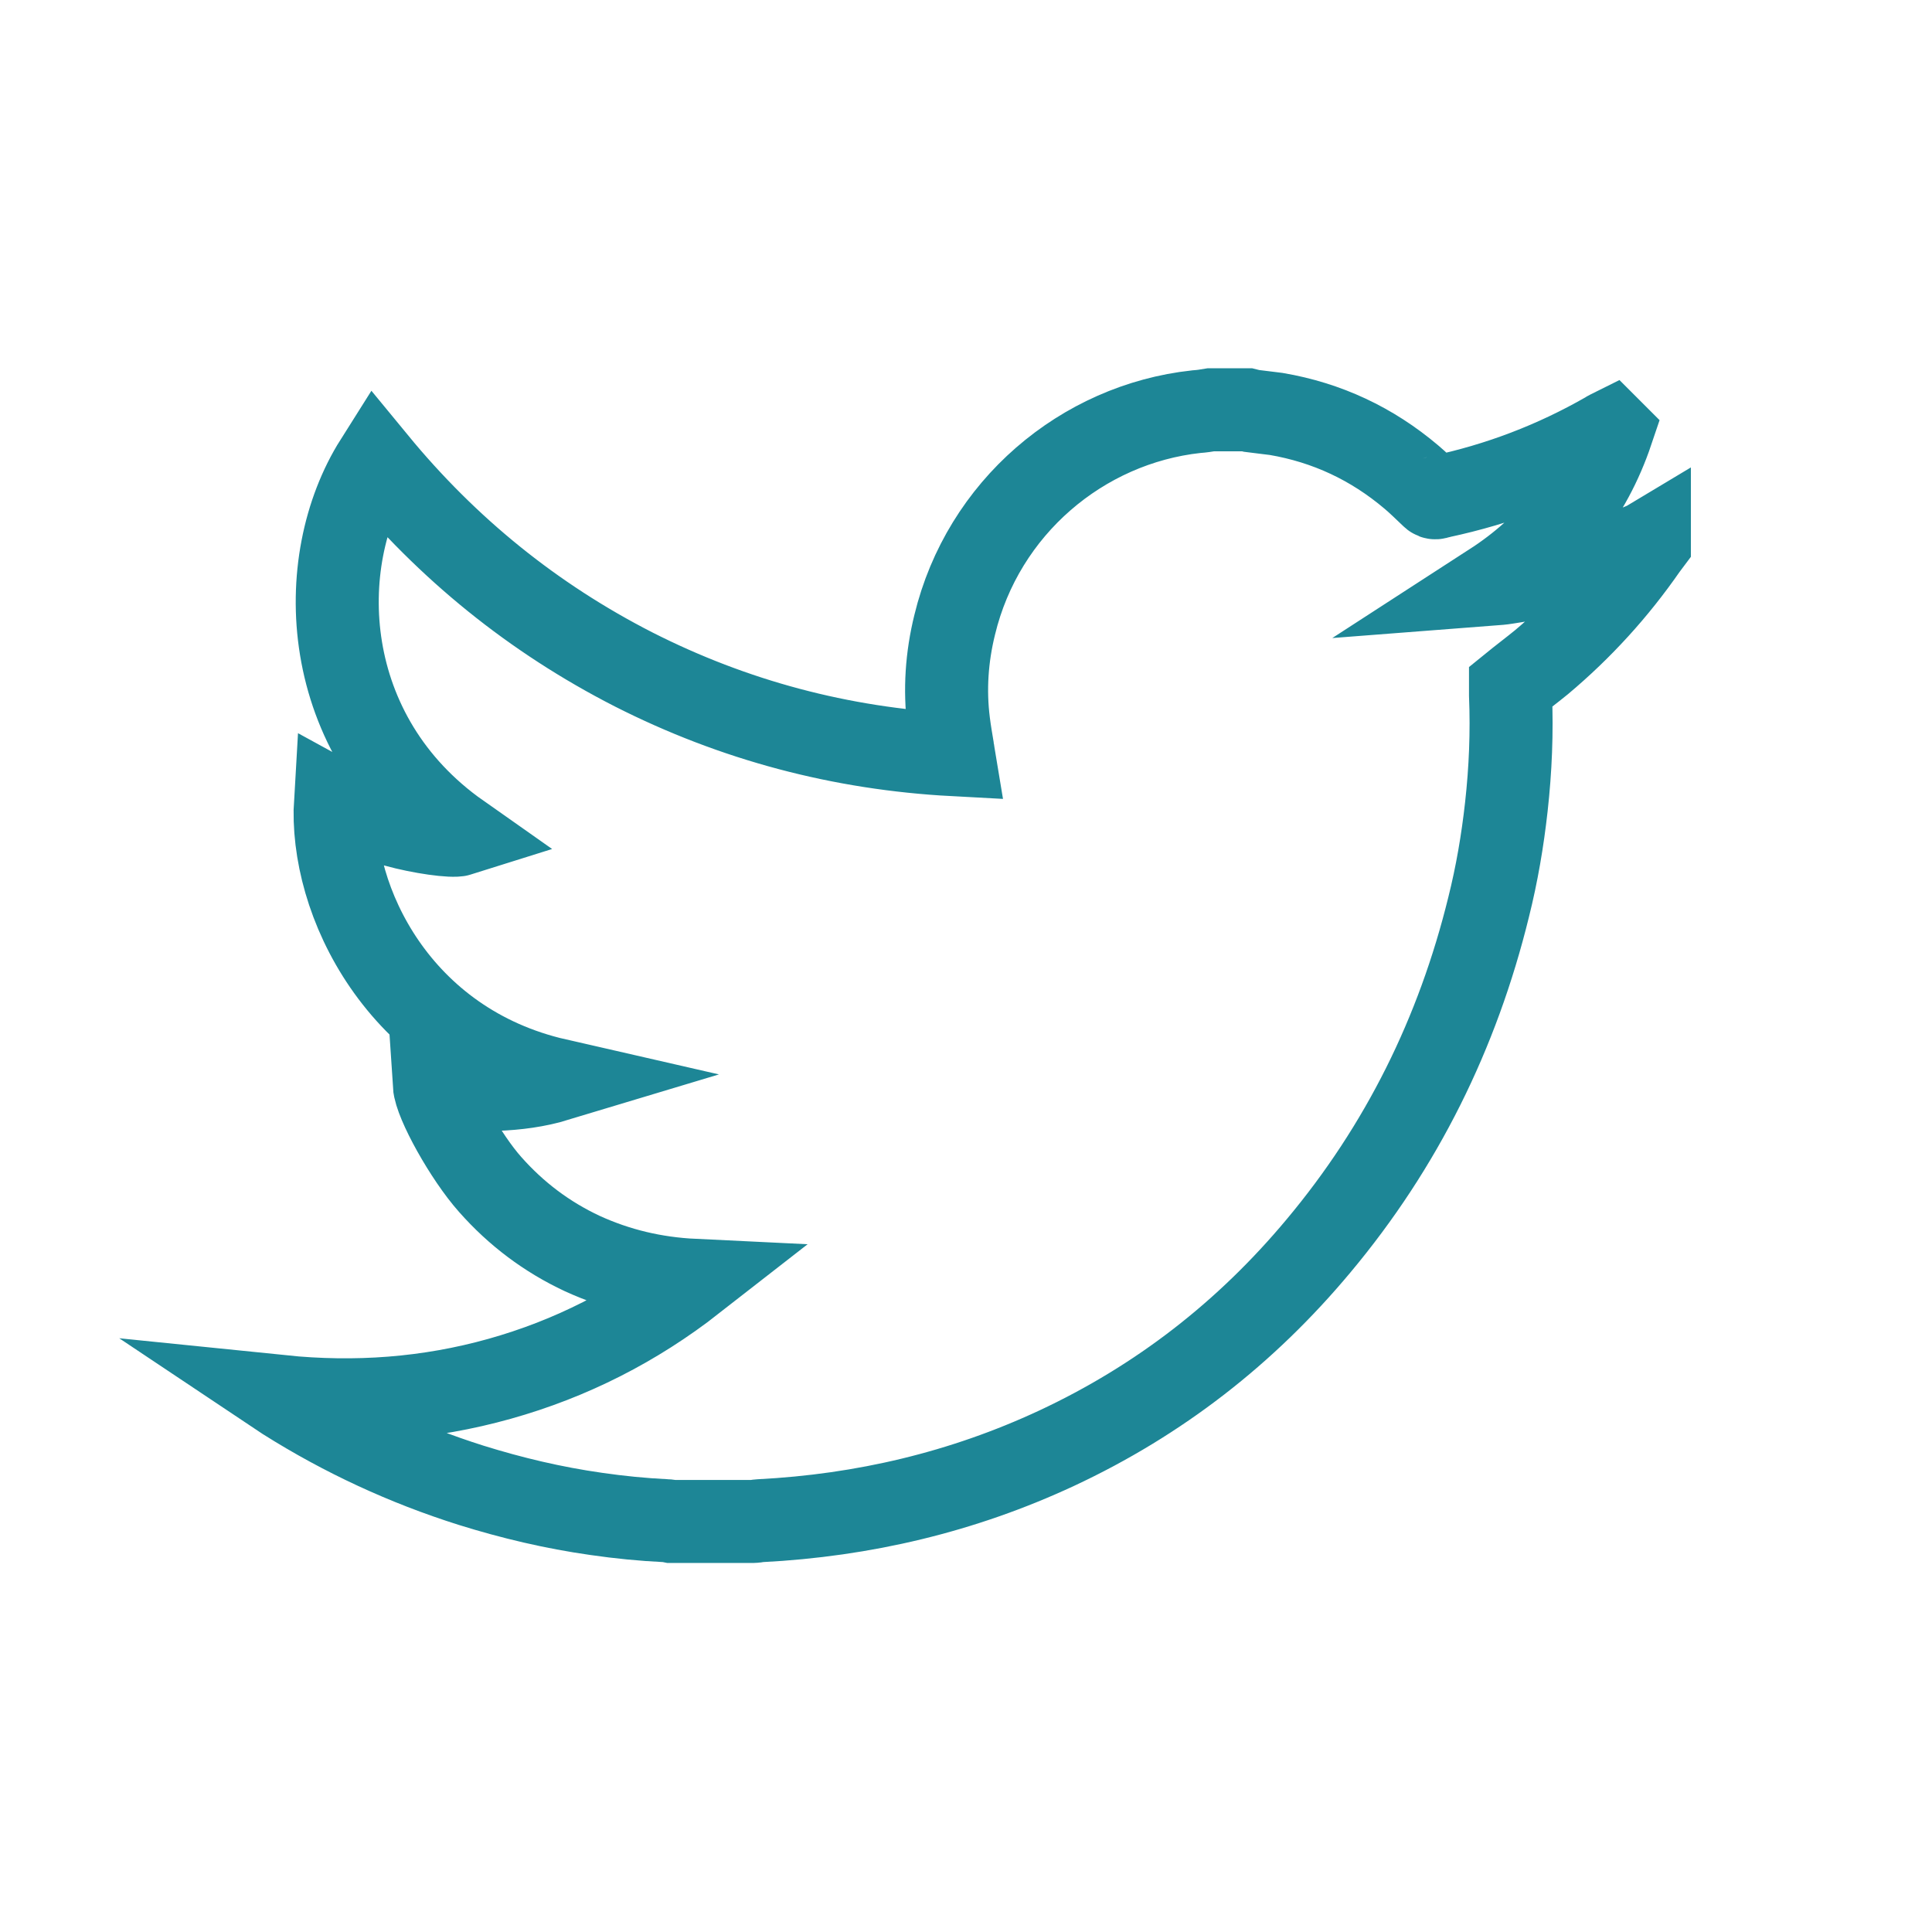 <?xml version="1.0" encoding="UTF-8" standalone="no"?>
<!DOCTYPE svg  PUBLIC '-//W3C//DTD SVG 1.1//EN'  'http://www.w3.org/Graphics/SVG/1.1/DTD/svg11.dtd'>
<svg id="Laag_1" xmlns="http://www.w3.org/2000/svg" xml:space="preserve" viewBox="0 0 512 512" version="1.1" xmlns:xlink="http://www.w3.org/1999/xlink" enable-background="new 0 0 512 512"><g id="_x35_92u79.tif"><path stroke="#1d8696" stroke-width="22" stroke-miterlimit="10" d="m320.9 108.6h9.6l1.2 0.3c2.2 0.3 4.3 0.5 6.5 0.8 13.5 2.3 25.4 7.9 35.8 16.7 1.9 1.6 3.6 3.3 5.4 5 0.4 0.4 0.8 0.7 1.5 0.4 0.3-0.1 0.6-0.1 0.8-0.2 15.5-3.3 30.2-8.9 44-16.8 0.4-0.3 0.9-0.5 1.3-0.7l0.2 0.2c-5.8 17.2-16.5 30.6-31.8 40.5 1.3-0.1 2.6-0.2 3.8-0.4 12.6-1.9 24.7-5.3 36.4-10.3 0.5-0.2 1-0.5 1.5-0.8v0.6c-0.3 0.4-0.6 0.8-0.9 1.2-7.9 11.4-17.1 21.5-27.7 30.4-2.7 2.2-5.5 4.3-8.2 6.5v2.2c0.4 9.9 0 19.7-1.1 29.6-1 9-2.5 17.8-4.7 26.6-8.2 33.4-23 63.4-45.1 89.8-19.2 23-42.2 40.9-69.4 53.6-24.9 11.6-51.2 17.8-78.6 19.2-0.6 0-1.1 0.2-1.7 0.2h-21.8c-0.5-0.1-0.9-0.2-1.4-0.2-6.2-0.3-12.3-0.9-18.5-1.8-11.3-1.6-22.3-4.2-33.2-7.6-17.4-5.5-33.8-13.1-49.2-22.8-0.3-0.2-0.7-0.5-1-0.7 19.6 2 38.9 0.6 57.8-4.7s36-14 51.5-26.1c-10.4-0.5-20.2-2.8-29.6-7.1-9.4-4.4-17.5-10.5-24.4-18.3-6.5-7.3-14.5-21.7-14.8-26.4 5.4 1 10.9 1.5 16.3 1.2 5.5-0.2 10.9-0.9 16.2-2.5-42-9.6-60.3-47.6-58.7-73.9 5.1 2.8 10.4 5 16 6.5 6.5 1.8 15 3 16.9 2.4-37.4-26.3-39-72.3-22.2-98.9 19 23.1 41.7 41.5 68.3 55.1 26.6 13.5 54.9 21 84.8 22.6-0.1-0.6-0.1-1-0.2-1.4-0.4-2.4-0.8-4.7-1.1-7.1-1.1-8.7-0.5-17.4 1.6-25.9 7.5-31.1 33.8-53.2 64-56.5 1.5-0.1 2.7-0.3 3.9-0.5z" fill="none"/></g></svg>
